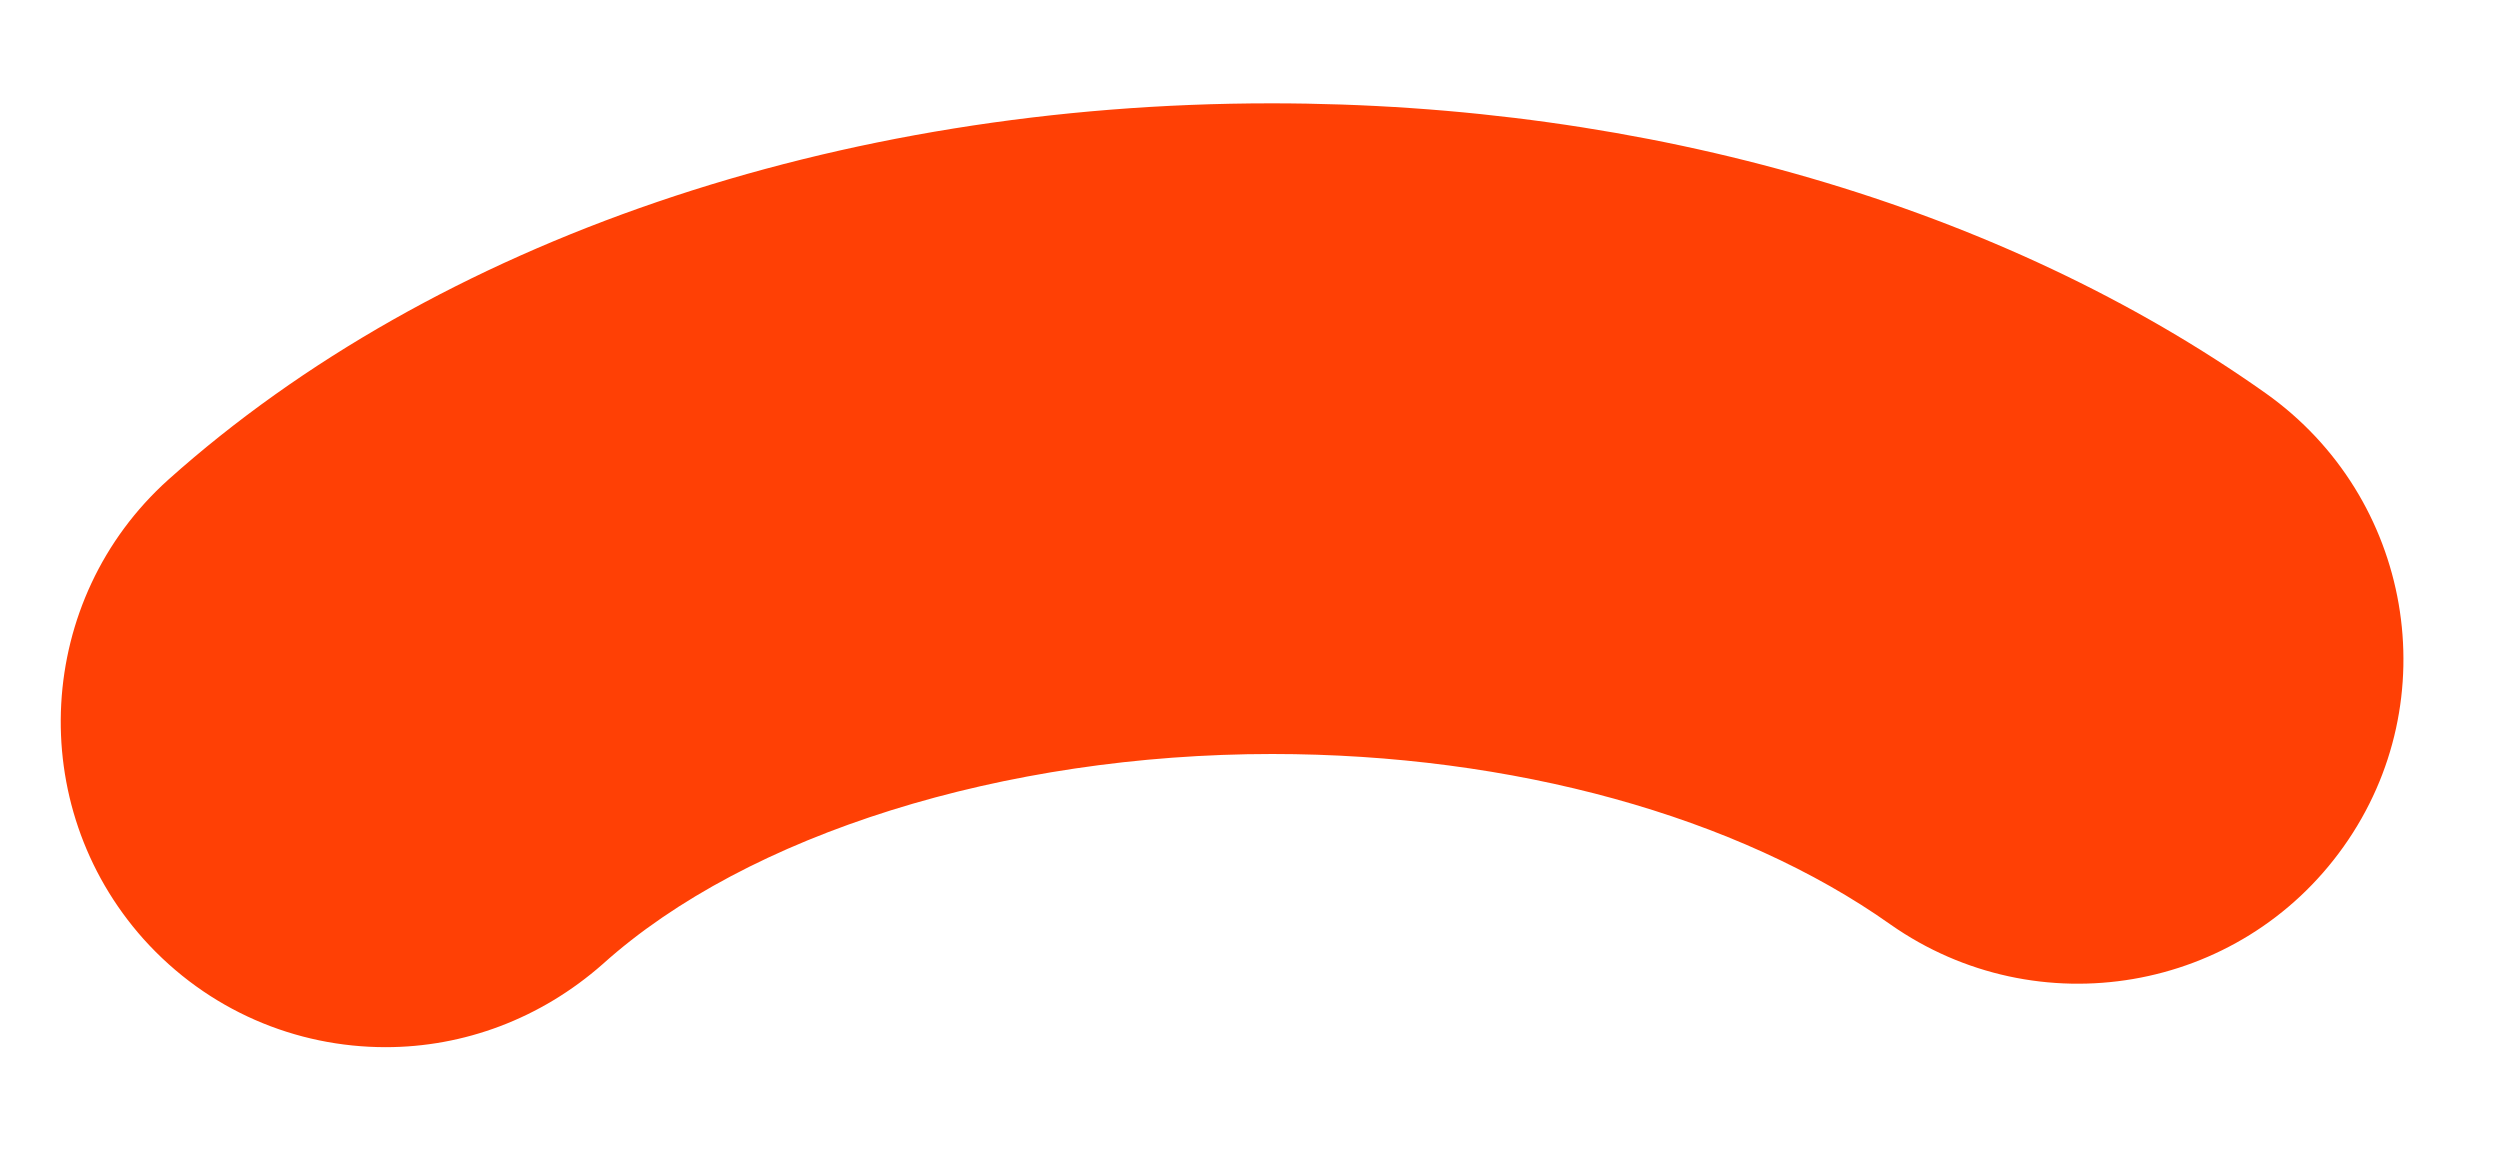 <svg width="15" height="7" viewBox="0 0 15 7" fill="none" xmlns="http://www.w3.org/2000/svg">
<path d="M2.314 6.283C1.777 6.283 1.247 6.064 0.861 5.634C0.144 4.83 0.212 3.595 1.01 2.878C2.613 1.444 5.026 0.62 7.627 0.62C9.89 0.62 12.011 1.238 13.595 2.36C14.474 2.984 14.686 4.2 14.062 5.079C13.439 5.958 12.223 6.164 11.343 5.547C10.427 4.898 9.074 4.524 7.633 4.524C6.024 4.524 4.484 5.004 3.617 5.784C3.243 6.114 2.781 6.283 2.314 6.283Z" fill="#FF4005"/>
</svg>
